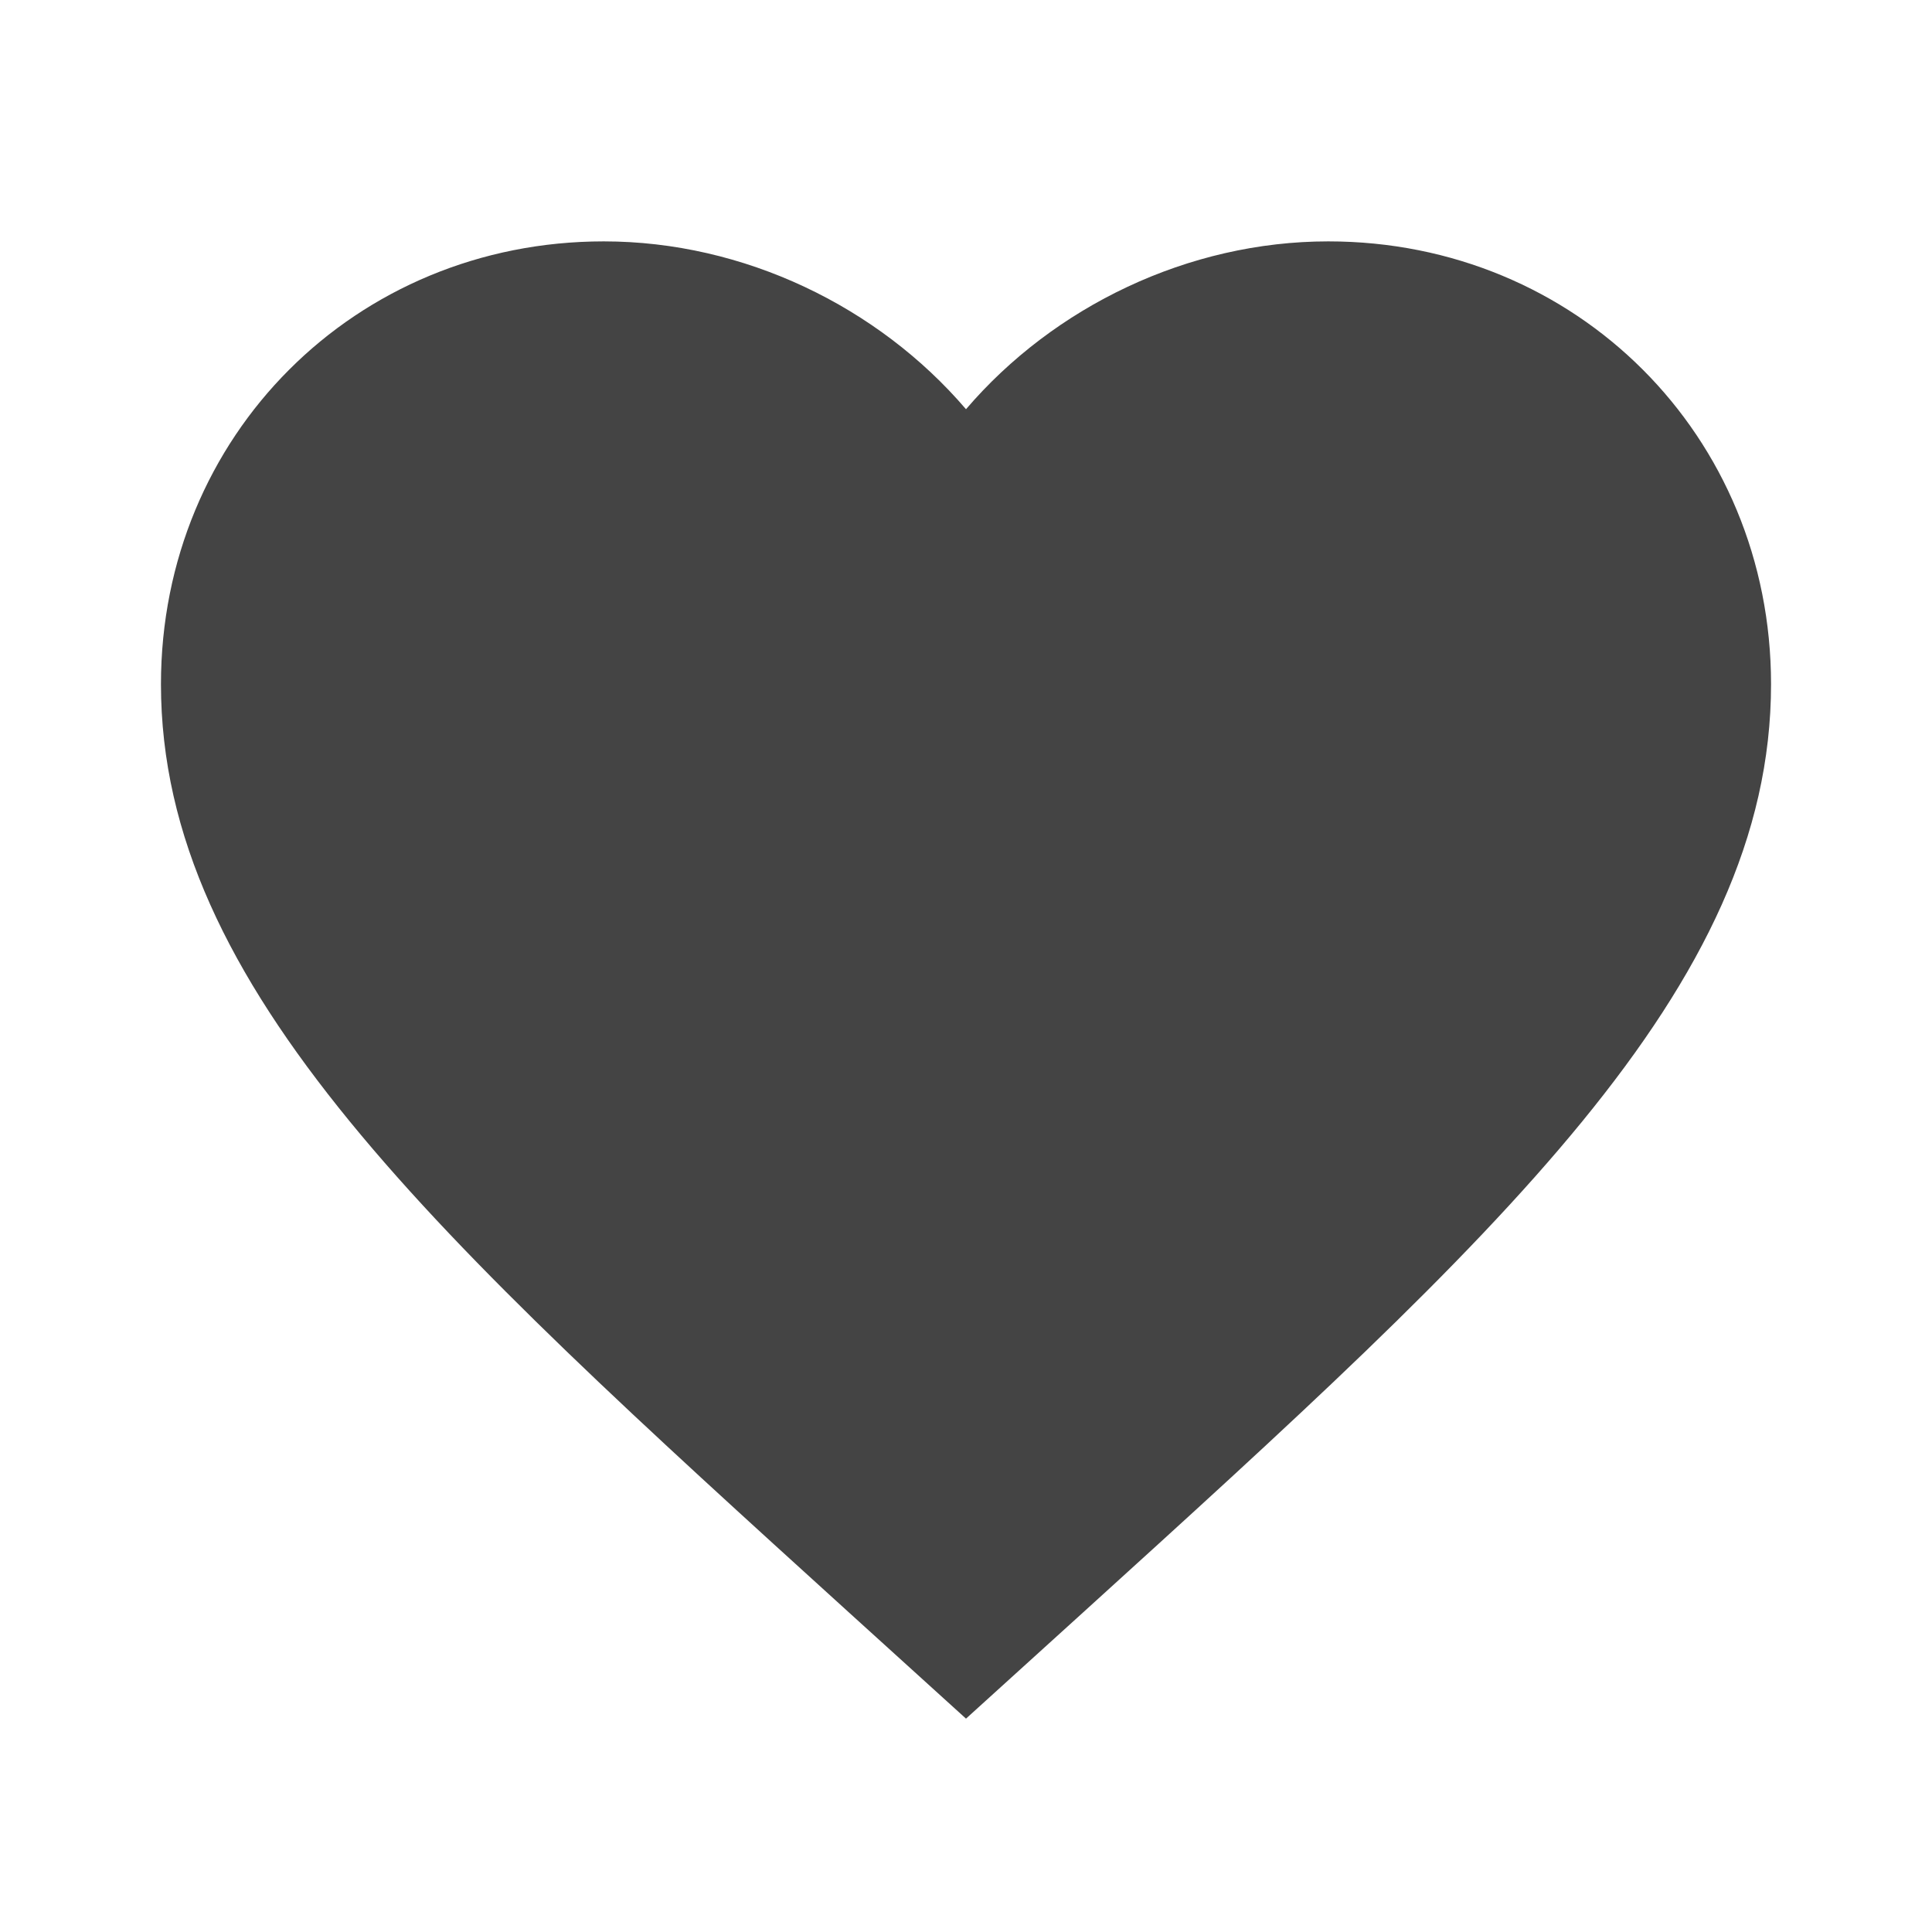<?xml version="1.0" encoding="utf-8"?>
<!-- Generated by IcoMoon.io -->
<!DOCTYPE svg PUBLIC "-//W3C//DTD SVG 1.1//EN" "http://www.w3.org/Graphics/SVG/1.1/DTD/svg11.dtd">
<svg version="1.1" xmlns="http://www.w3.org/2000/svg" xmlns:xlink="http://www.w3.org/1999/xlink" width="16" height="16" viewBox="0 0 16 16">
<path d="M8 14.233l-0.967-0.877c-3.433-3.117-5.7-5.173-5.7-7.69 0-2.057 1.61-3.667 3.667-3.667 1.16 0 2.273 0.54 3 1.39 0.727-0.85 1.84-1.39 3-1.39 2.057 0 3.667 1.61 3.667 3.667 0 2.517-2.267 4.573-5.7 7.69l-0.967 0.877z" fill="#444444"></path>
</svg>
